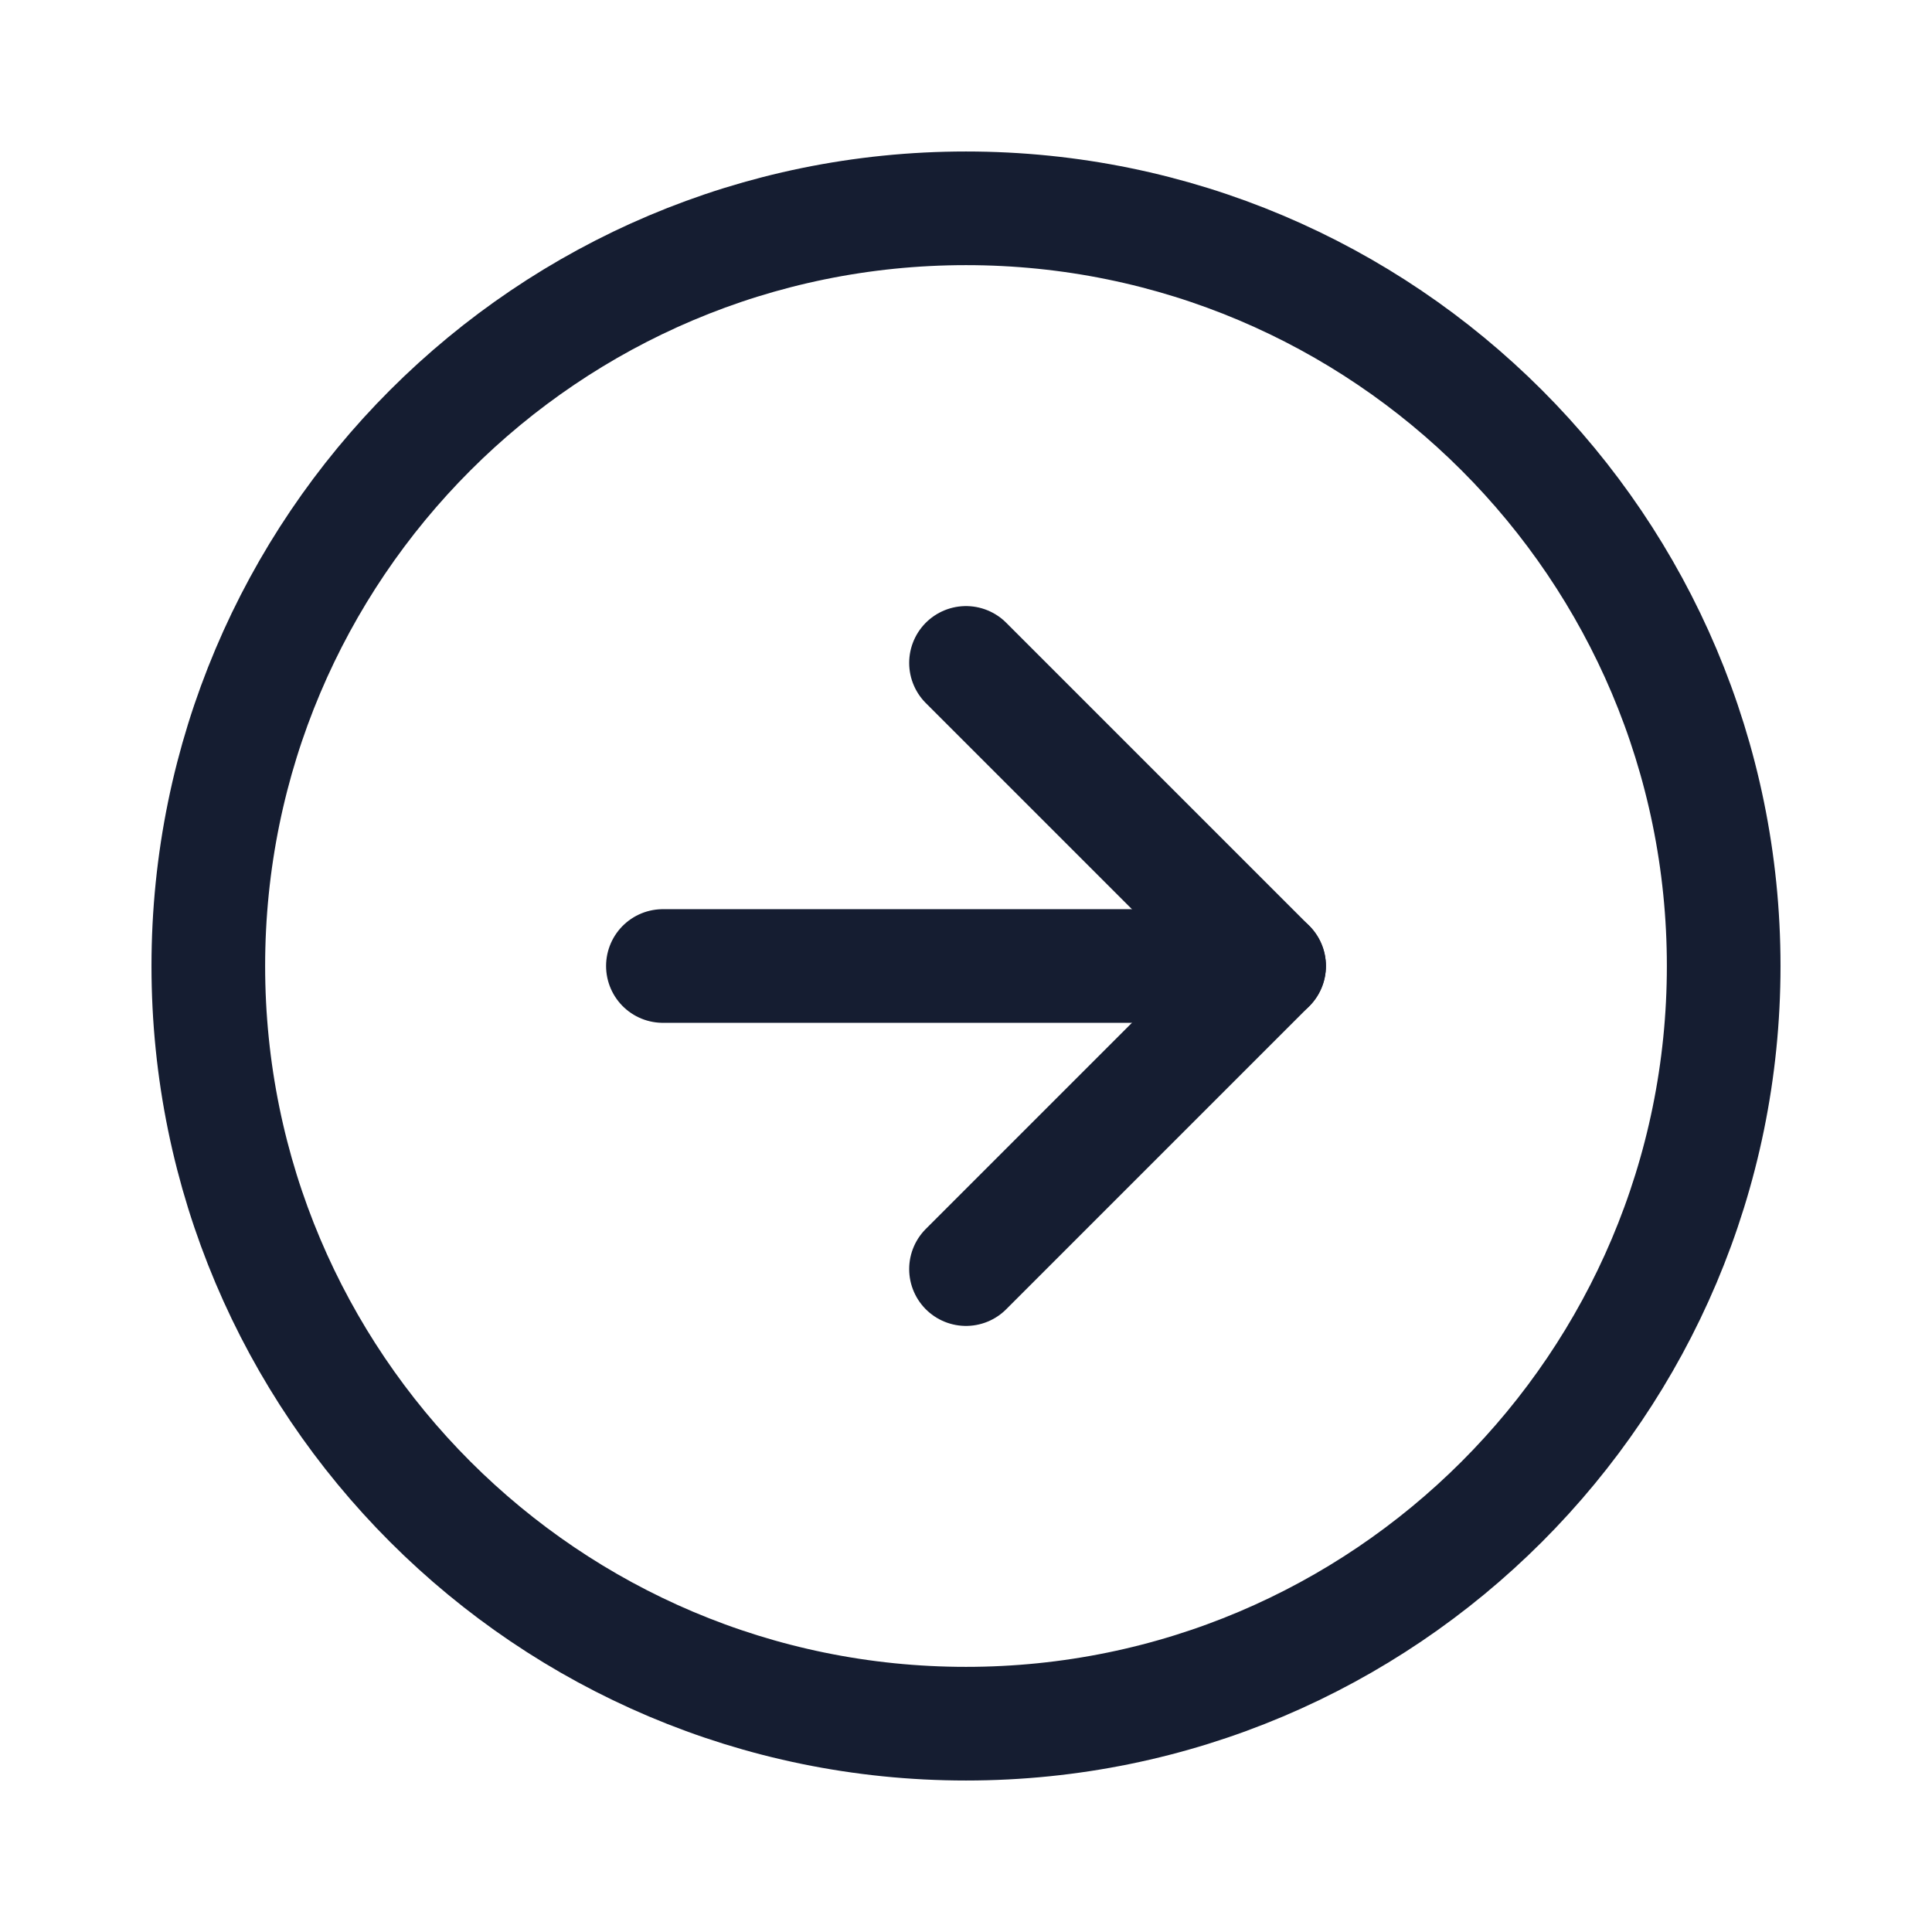 <svg width="17" height="17" viewBox="0 0 17 17" fill="none" xmlns="http://www.w3.org/2000/svg">
<path d="M8.5 15.167C12.182 15.167 15.167 12.182 15.167 8.5C15.167 4.818 12.182 1.833 8.5 1.833C4.818 1.833 1.833 4.818 1.833 8.5C1.833 12.182 4.818 15.167 8.5 15.167Z" stroke="#151D31" stroke-linecap="round" stroke-linejoin="round"/>
<path d="M8.5 11.167L11.167 8.5L8.5 5.833" stroke="#151D31" stroke-linecap="round" stroke-linejoin="round"/>
<path d="M5.833 8.5H11.167" stroke="#151D31" stroke-linecap="round" stroke-linejoin="round"/>
</svg>
